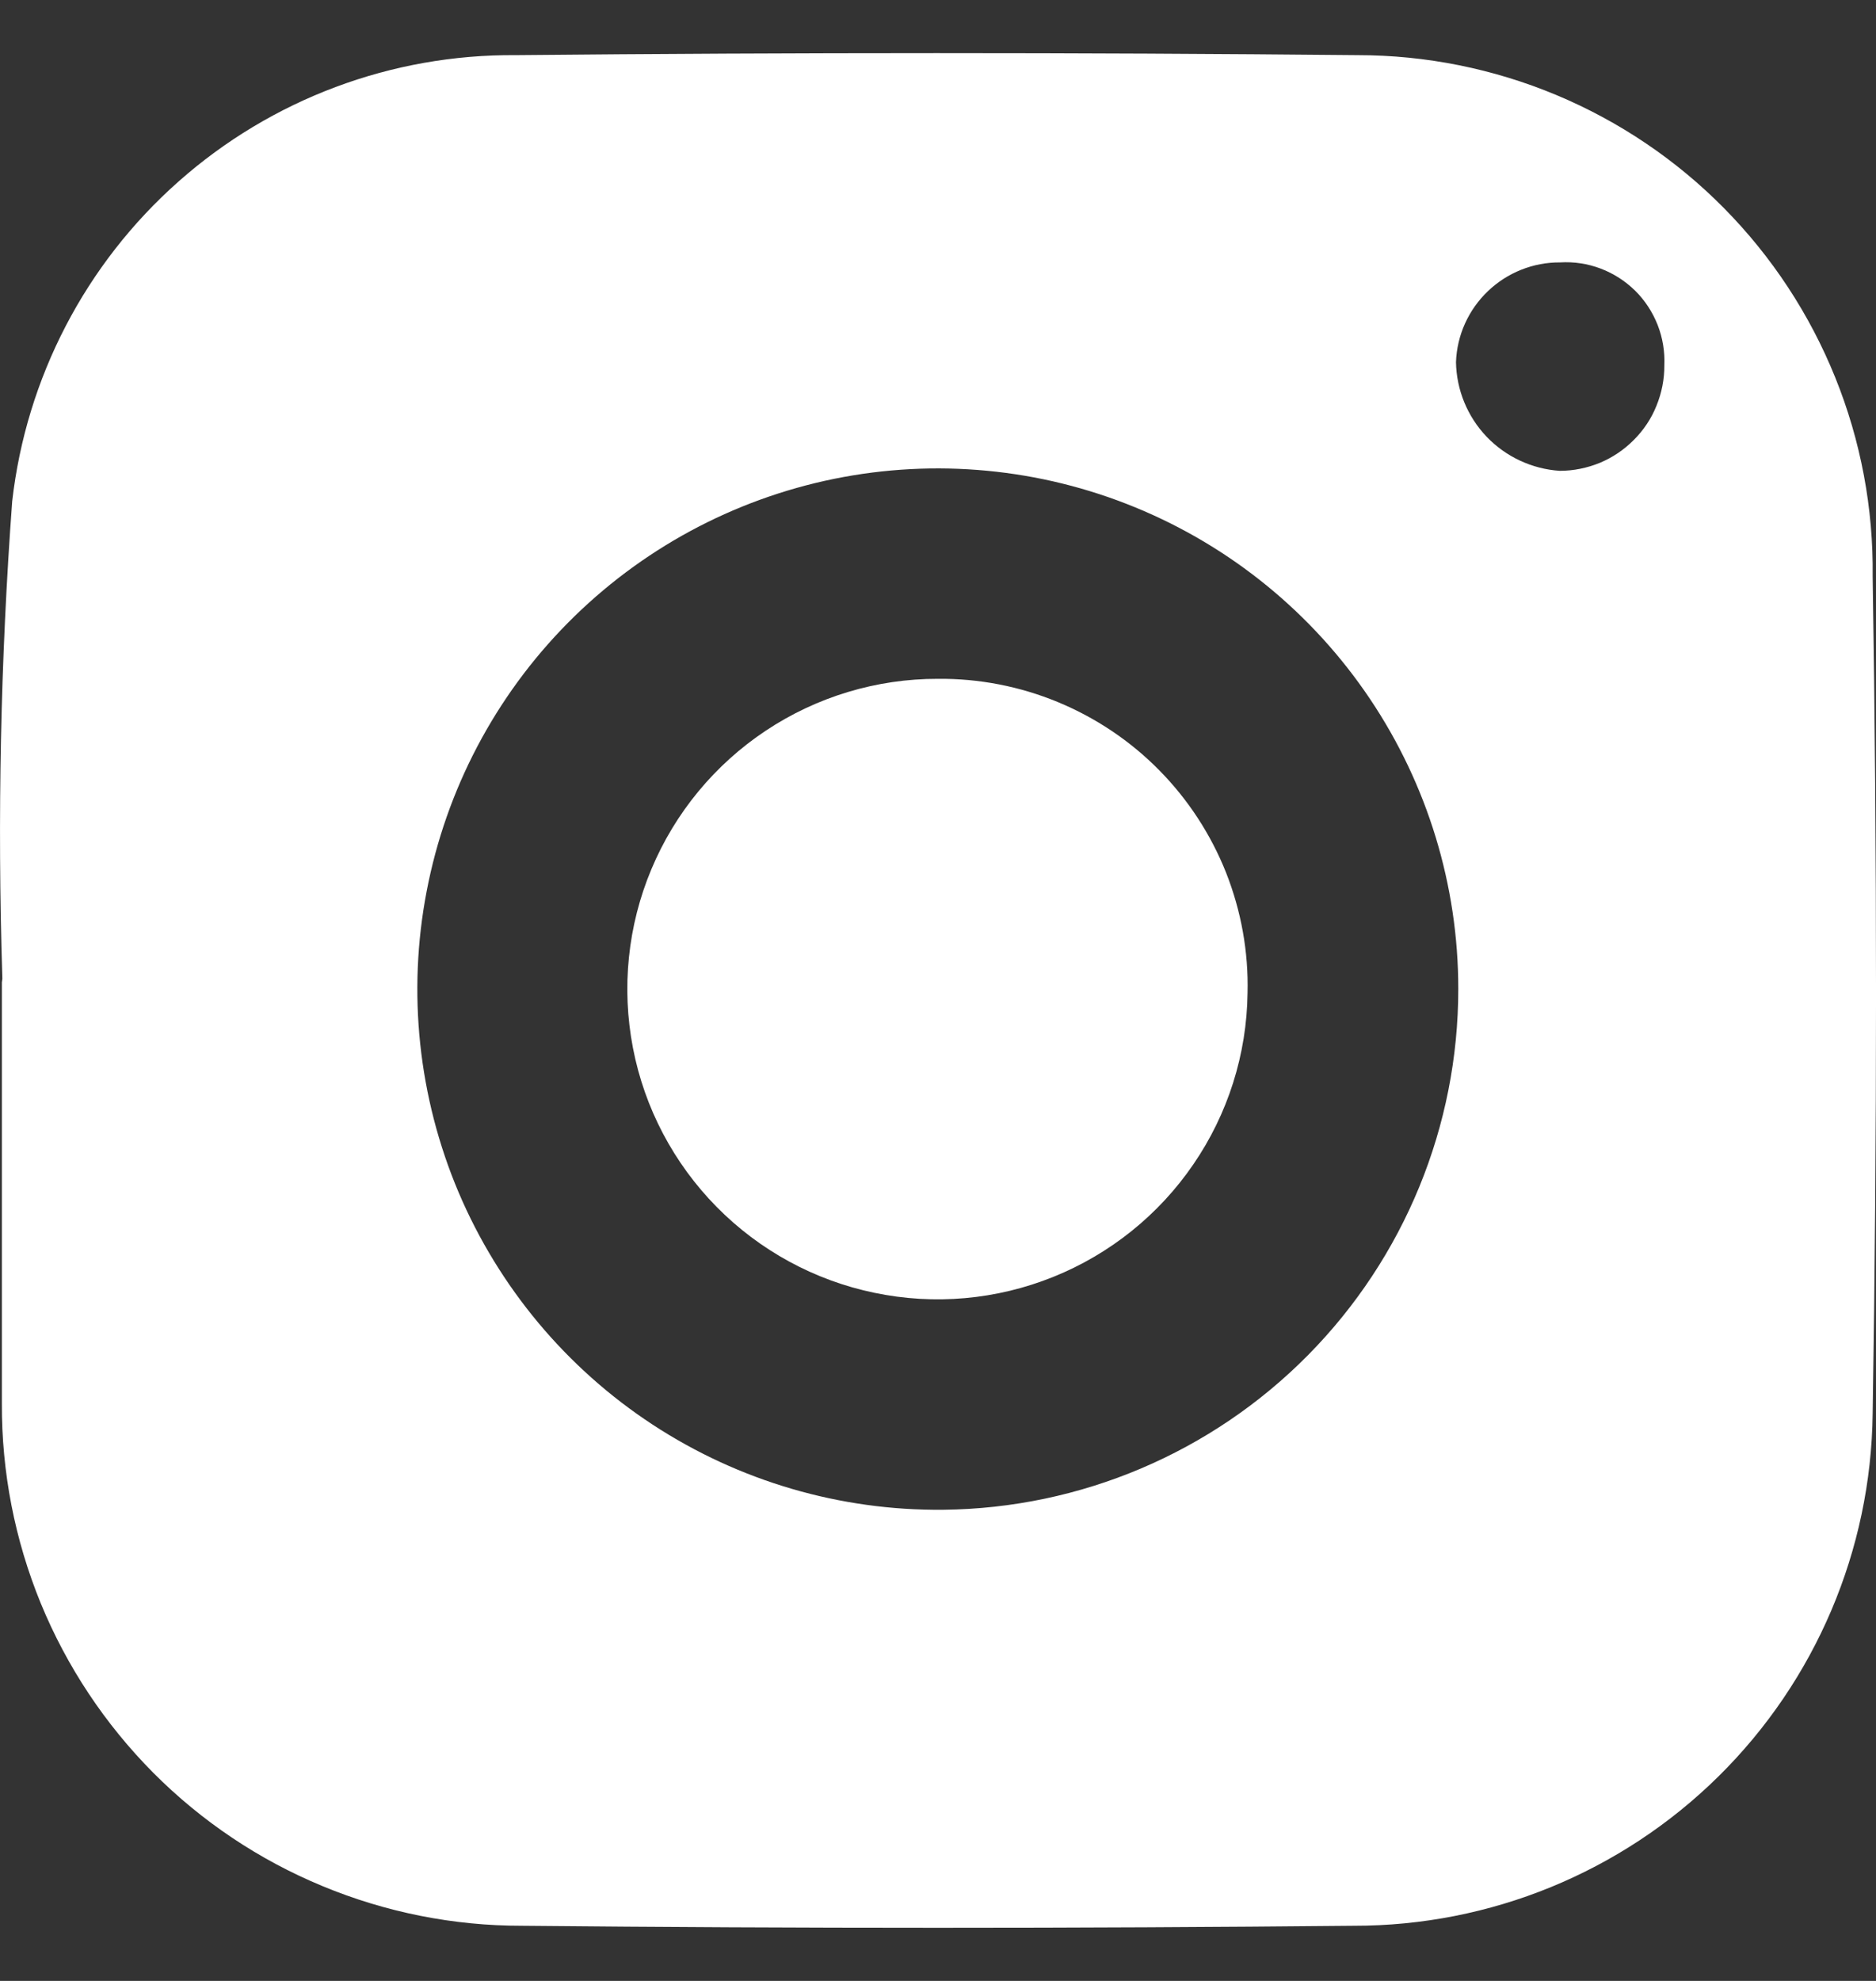 <svg width="18" height="19" viewBox="0 0 18 19" fill="none" xmlns="http://www.w3.org/2000/svg">
<rect x="0" y="0" width="18" height="19" fill="#333333" stroke="none"/>
<path d="M0.022 9.369C-0.026 7.848 0.005 6.326 0.117 4.808C0.252 3.624 0.82 2.531 1.713 1.741C2.605 0.951 3.759 0.519 4.951 0.529C7.642 0.503 10.334 0.503 13.027 0.529C13.681 0.529 14.328 0.659 14.932 0.911C15.535 1.163 16.083 1.532 16.542 1.997C17.002 2.463 17.364 3.014 17.609 3.621C17.854 4.227 17.976 4.876 17.968 5.53C18.011 8.206 18.011 10.882 17.968 13.557C17.953 14.867 17.421 16.118 16.489 17.038C15.557 17.958 14.299 18.473 12.989 18.471C10.331 18.497 7.671 18.497 5.008 18.471C4.351 18.472 3.7 18.342 3.093 18.09C2.486 17.839 1.935 17.47 1.471 17.004C1.008 16.538 0.641 15.986 0.391 15.378C0.142 14.77 0.015 14.119 0.018 13.462C0.018 12.117 0.018 10.771 0.018 9.422C0.025 9.376 0.022 9.392 0.022 9.369ZM13.992 9.483C13.992 8.493 13.697 7.526 13.145 6.704C12.593 5.882 11.81 5.243 10.894 4.867C9.979 4.491 8.972 4.396 8.002 4.593C7.032 4.791 6.143 5.272 5.447 5.976C4.751 6.68 4.28 7.575 4.094 8.547C3.907 9.519 4.014 10.524 4.4 11.436C4.787 12.347 5.435 13.123 6.263 13.665C7.091 14.207 8.062 14.491 9.052 14.481C10.367 14.467 11.625 13.934 12.55 12.998C13.475 12.062 13.993 10.799 13.992 9.483ZM15.969 3.505C15.975 3.372 15.953 3.24 15.905 3.117C15.856 2.993 15.783 2.881 15.689 2.788C15.594 2.695 15.482 2.623 15.358 2.576C15.234 2.529 15.101 2.509 14.969 2.517C14.711 2.515 14.462 2.615 14.276 2.793C14.089 2.972 13.979 3.216 13.97 3.474C13.975 3.741 14.08 3.996 14.264 4.189C14.449 4.382 14.699 4.498 14.965 4.516C15.098 4.516 15.229 4.489 15.351 4.439C15.473 4.388 15.584 4.313 15.677 4.219C15.771 4.125 15.845 4.014 15.894 3.891C15.944 3.768 15.97 3.637 15.969 3.505Z" fill="white"/>
<path d="M11.97 9.525C11.963 10.112 11.782 10.684 11.45 11.168C11.119 11.652 10.651 12.028 10.107 12.247C9.562 12.467 8.965 12.52 8.39 12.4C7.815 12.281 7.288 11.994 6.876 11.576C6.464 11.158 6.184 10.628 6.073 10.051C5.962 9.475 6.023 8.878 6.25 8.337C6.477 7.795 6.859 7.333 7.348 7.008C7.837 6.683 8.411 6.51 8.998 6.511C9.393 6.507 9.785 6.583 10.15 6.734C10.515 6.885 10.846 7.107 11.123 7.388C11.4 7.669 11.618 8.003 11.764 8.37C11.909 8.738 11.98 9.13 11.97 9.525Z" fill="white"/>
</svg>
